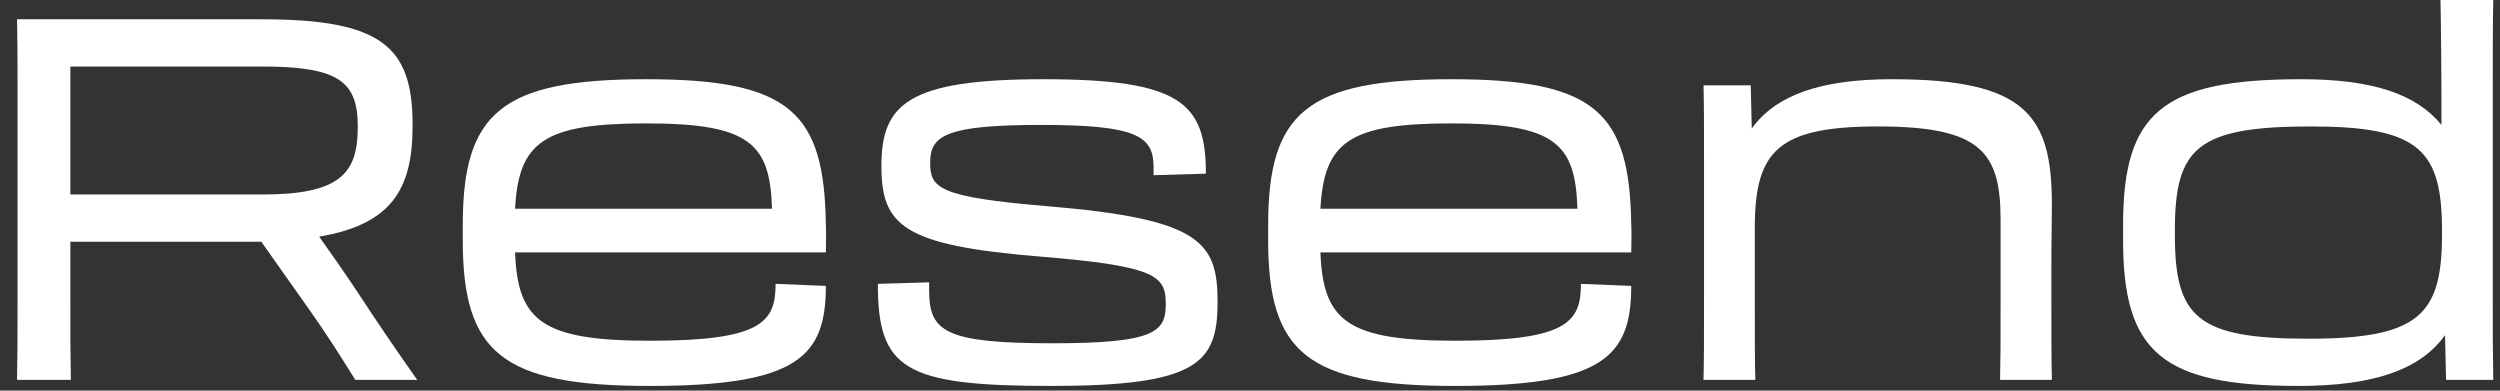 <svg width="64" height="10" viewBox="0 0 64 10" fill="none" xmlns="http://www.w3.org/2000/svg">
<rect x="0" y="0" width="64" height="10" fill="#333333" stroke="none"/>
<path d="M0.449 7.631C0.449 8.632 0.449 9.087 0.436 9.724H1.814C1.801 9.035 1.801 8.775 1.801 7.618V6.188H6.689L7.911 7.917C8.327 8.502 8.717 9.113 9.094 9.724H10.68C10.12 8.931 9.627 8.203 9.185 7.527C8.834 6.994 8.483 6.5 8.171 6.058C10.004 5.746 10.562 4.862 10.562 3.237V3.185C10.562 1.196 9.77 0.494 6.715 0.494H0.436C0.449 1.105 0.449 1.495 0.449 2.184V7.631ZM6.715 1.703C8.678 1.703 9.159 2.093 9.159 3.237V3.263C9.159 4.459 8.678 4.979 6.715 4.979H1.801V1.703H6.715Z" fill="white"/>
<path d="M16.631 9.88C20.427 9.88 21.142 9.126 21.142 7.319L19.855 7.267C19.855 8.242 19.504 8.723 16.644 8.723C13.875 8.723 13.251 8.216 13.186 6.461H21.142C21.142 6.24 21.155 5.967 21.142 5.759C21.103 2.886 20.245 2.028 16.54 2.028C12.835 2.028 11.847 2.886 11.847 5.759V6.149C11.847 9.022 12.835 9.88 16.631 9.88ZM16.54 3.159C19.205 3.159 19.712 3.679 19.764 5.343H13.186C13.277 3.627 13.927 3.159 16.54 3.159Z" fill="white"/>
<path d="M26.906 9.88C30.689 9.88 31.17 9.282 31.17 7.722C31.17 6.175 30.702 5.603 26.802 5.278C24.007 5.044 23.812 4.81 23.812 4.16C23.812 3.471 24.215 3.198 26.659 3.198C29.142 3.198 29.532 3.497 29.532 4.29V4.485L30.871 4.446C30.871 2.639 30.234 2.028 26.711 2.028C23.24 2.028 22.564 2.665 22.564 4.251C22.564 5.785 23.136 6.279 26.594 6.565C29.61 6.812 29.844 7.059 29.844 7.787C29.844 8.489 29.571 8.788 26.958 8.788C24.189 8.788 23.786 8.489 23.786 7.436V7.228L22.473 7.267C22.473 9.451 23.149 9.88 26.906 9.88Z" fill="white"/>
<path d="M37.248 9.88C41.044 9.88 41.76 9.126 41.76 7.319L40.472 7.267C40.472 8.242 40.121 8.723 37.261 8.723C34.492 8.723 33.868 8.216 33.803 6.461H41.76C41.76 6.24 41.773 5.967 41.76 5.759C41.721 2.886 40.862 2.028 37.157 2.028C33.453 2.028 32.465 2.886 32.465 5.759V6.149C32.465 9.022 33.453 9.88 37.248 9.88ZM37.157 3.159C39.822 3.159 40.33 3.679 40.382 5.343H33.803C33.895 3.627 34.544 3.159 37.157 3.159Z" fill="white"/>
<path d="M43.623 7.644C43.623 8.671 43.623 9.178 43.61 9.724H44.936C44.923 9.178 44.923 8.697 44.923 7.644V5.824C44.923 3.848 45.534 3.237 48.082 3.237C50.721 3.237 51.215 3.9 51.215 5.629V7.657C51.215 8.762 51.215 9.139 51.202 9.724H52.528C52.515 9.113 52.515 8.593 52.515 7.657V6.864C52.515 6.084 52.528 5.772 52.528 5.239C52.528 2.951 51.865 2.028 48.433 2.028C46.587 2.028 45.456 2.444 44.845 3.289L44.819 2.184H43.61C43.623 2.691 43.623 3.159 43.623 4.121V7.644Z" fill="white"/>
<path d="M58.836 9.88C60.799 9.88 61.969 9.451 62.593 8.58L62.619 9.724H63.828C63.815 9.087 63.815 8.645 63.815 7.644V2.184C63.815 1.222 63.815 0.559 63.828 0H62.476C62.489 0.533 62.502 1.885 62.502 3.198C61.852 2.405 60.734 2.028 58.914 2.028C55.352 2.028 54.351 2.886 54.351 5.759V6.149C54.351 9.022 55.352 9.88 58.836 9.88ZM59.096 8.671C56.249 8.671 55.677 8.125 55.677 6.019V5.889C55.677 3.783 56.249 3.237 59.161 3.237C61.93 3.237 62.515 3.835 62.515 5.902V6.006C62.515 8.06 61.93 8.671 59.096 8.671Z" fill="white"/>
</svg>
